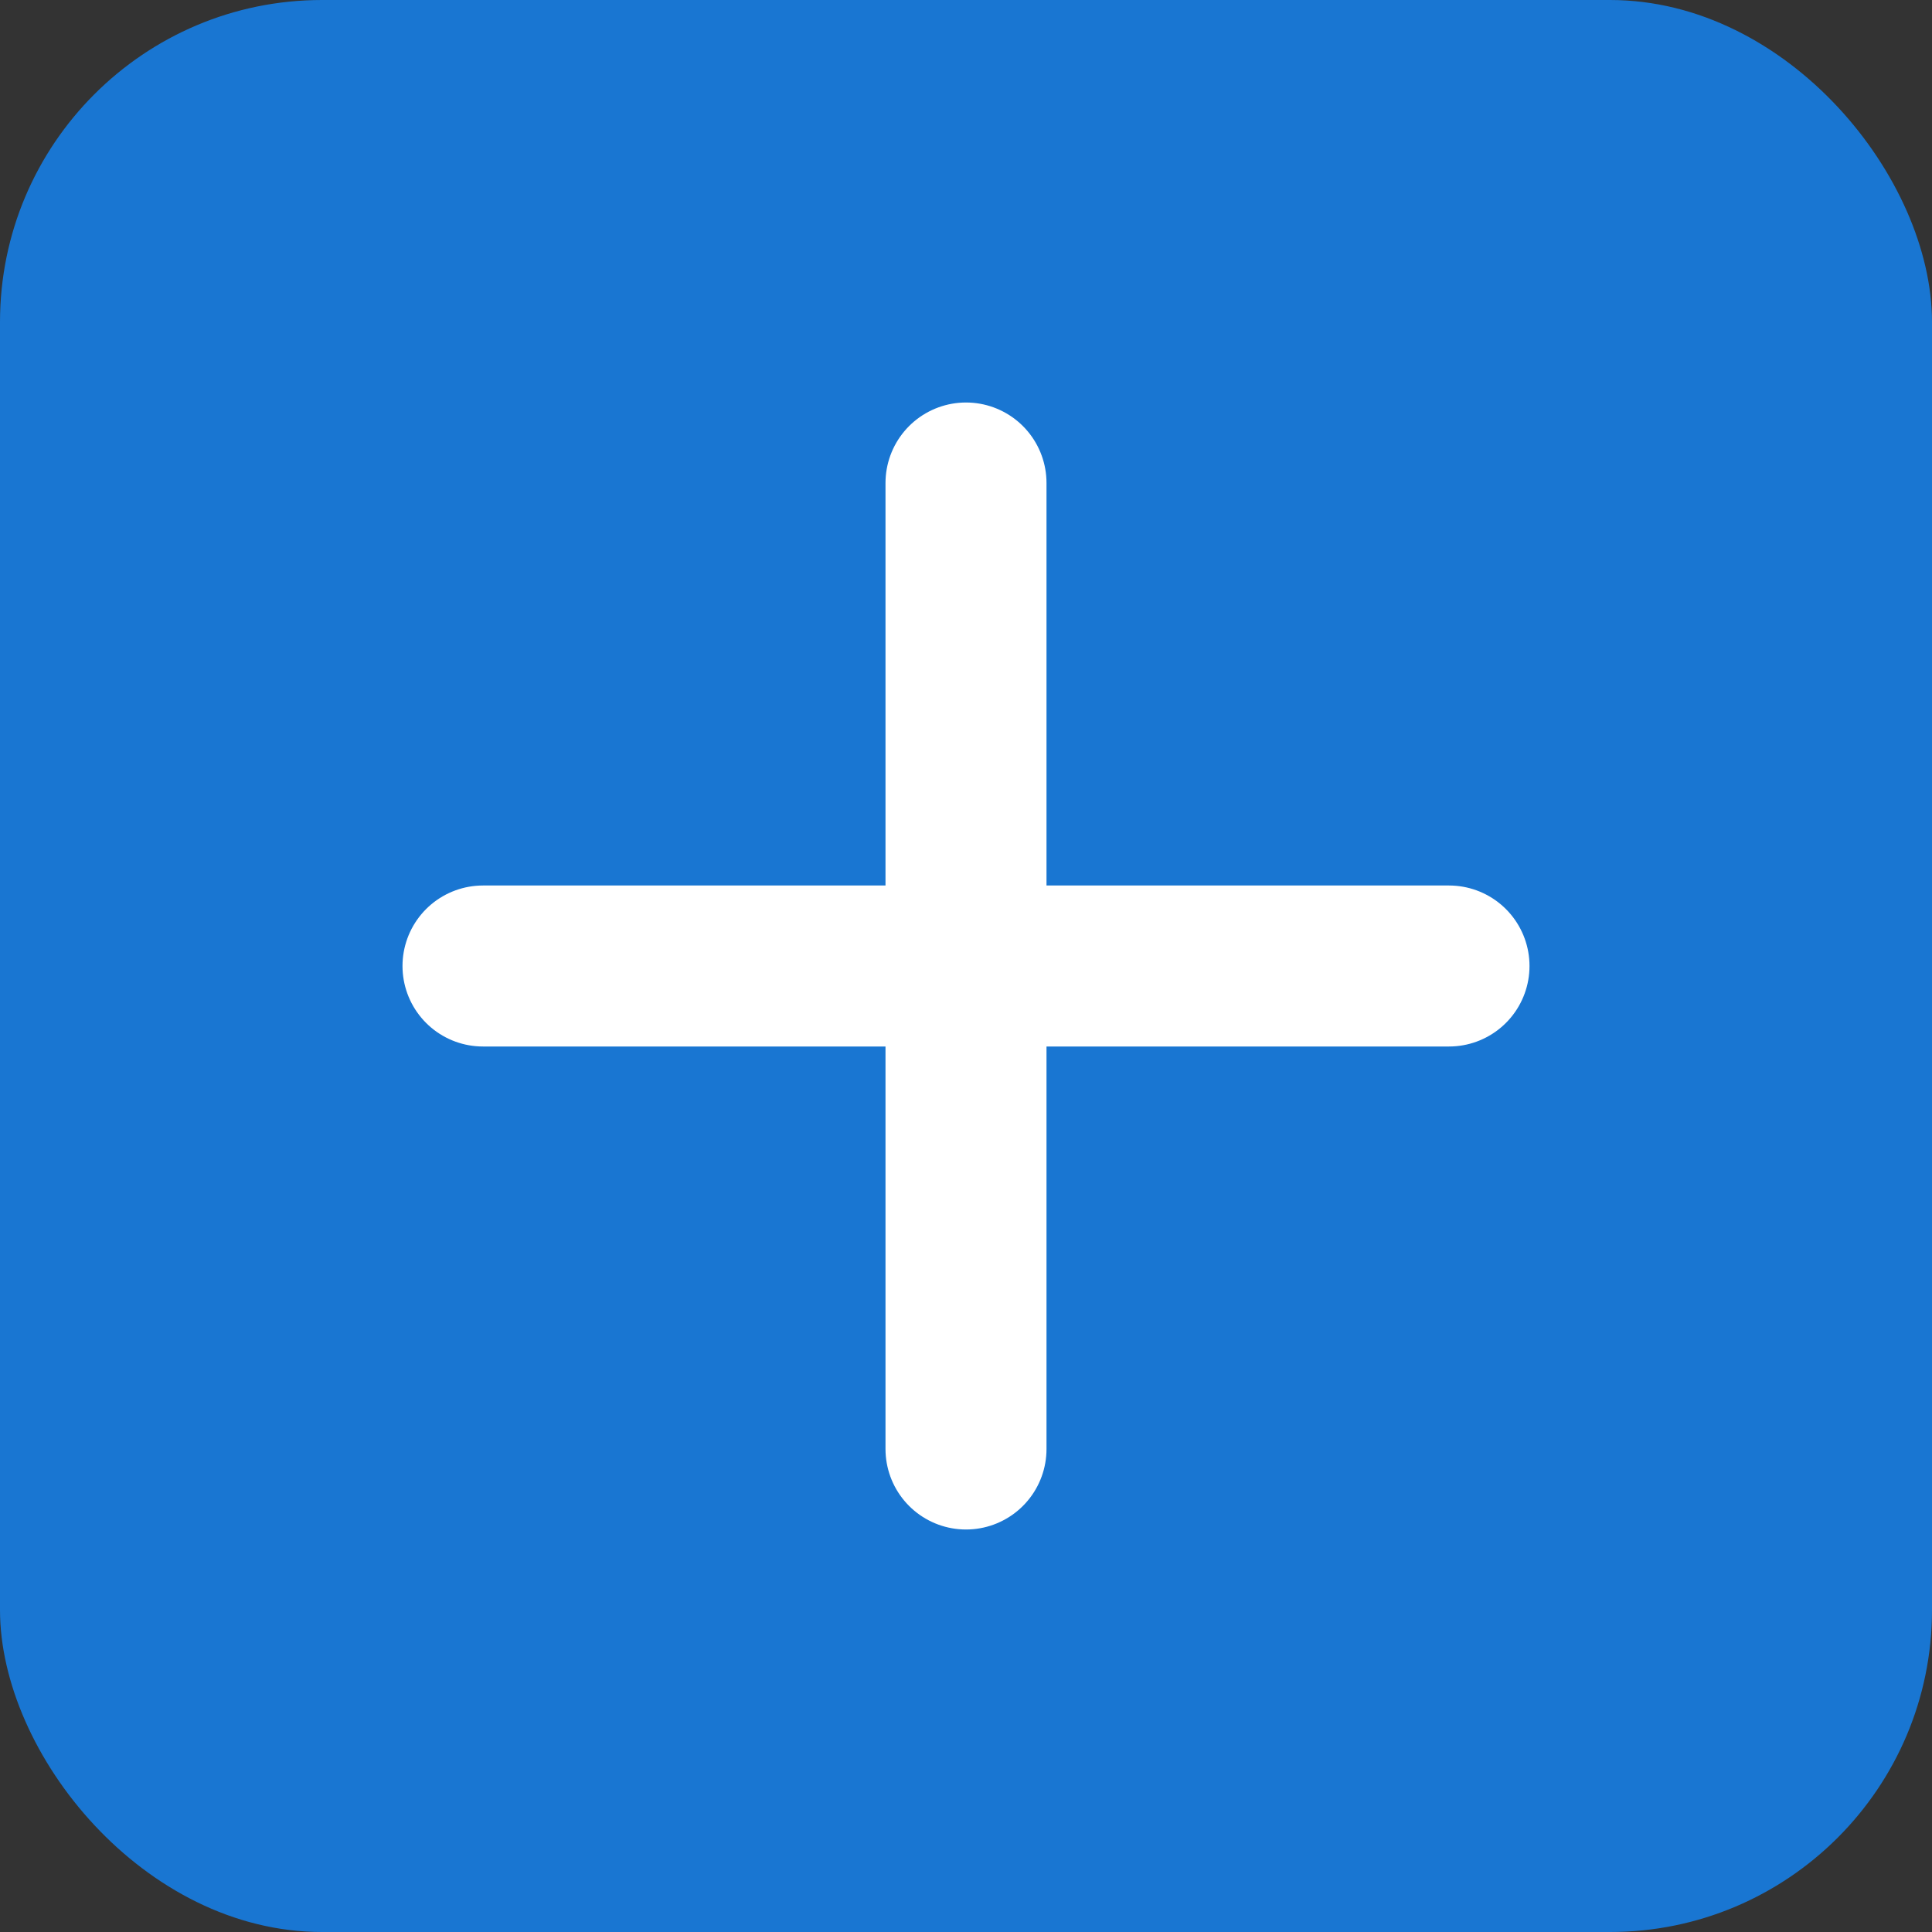 <svg xmlns="http://www.w3.org/2000/svg" viewBox="0 0 24 24" width="24" height="24">
  <rect x="0" y="0" width="24" height="24" fill="#333333" stroke="none"/>
  <rect width="24" height="24" rx="4" fill="#1976d2" />
  <path d="M6 12h12M12 6v12" stroke="white" stroke-width="2" stroke-linecap="round" />
</svg>